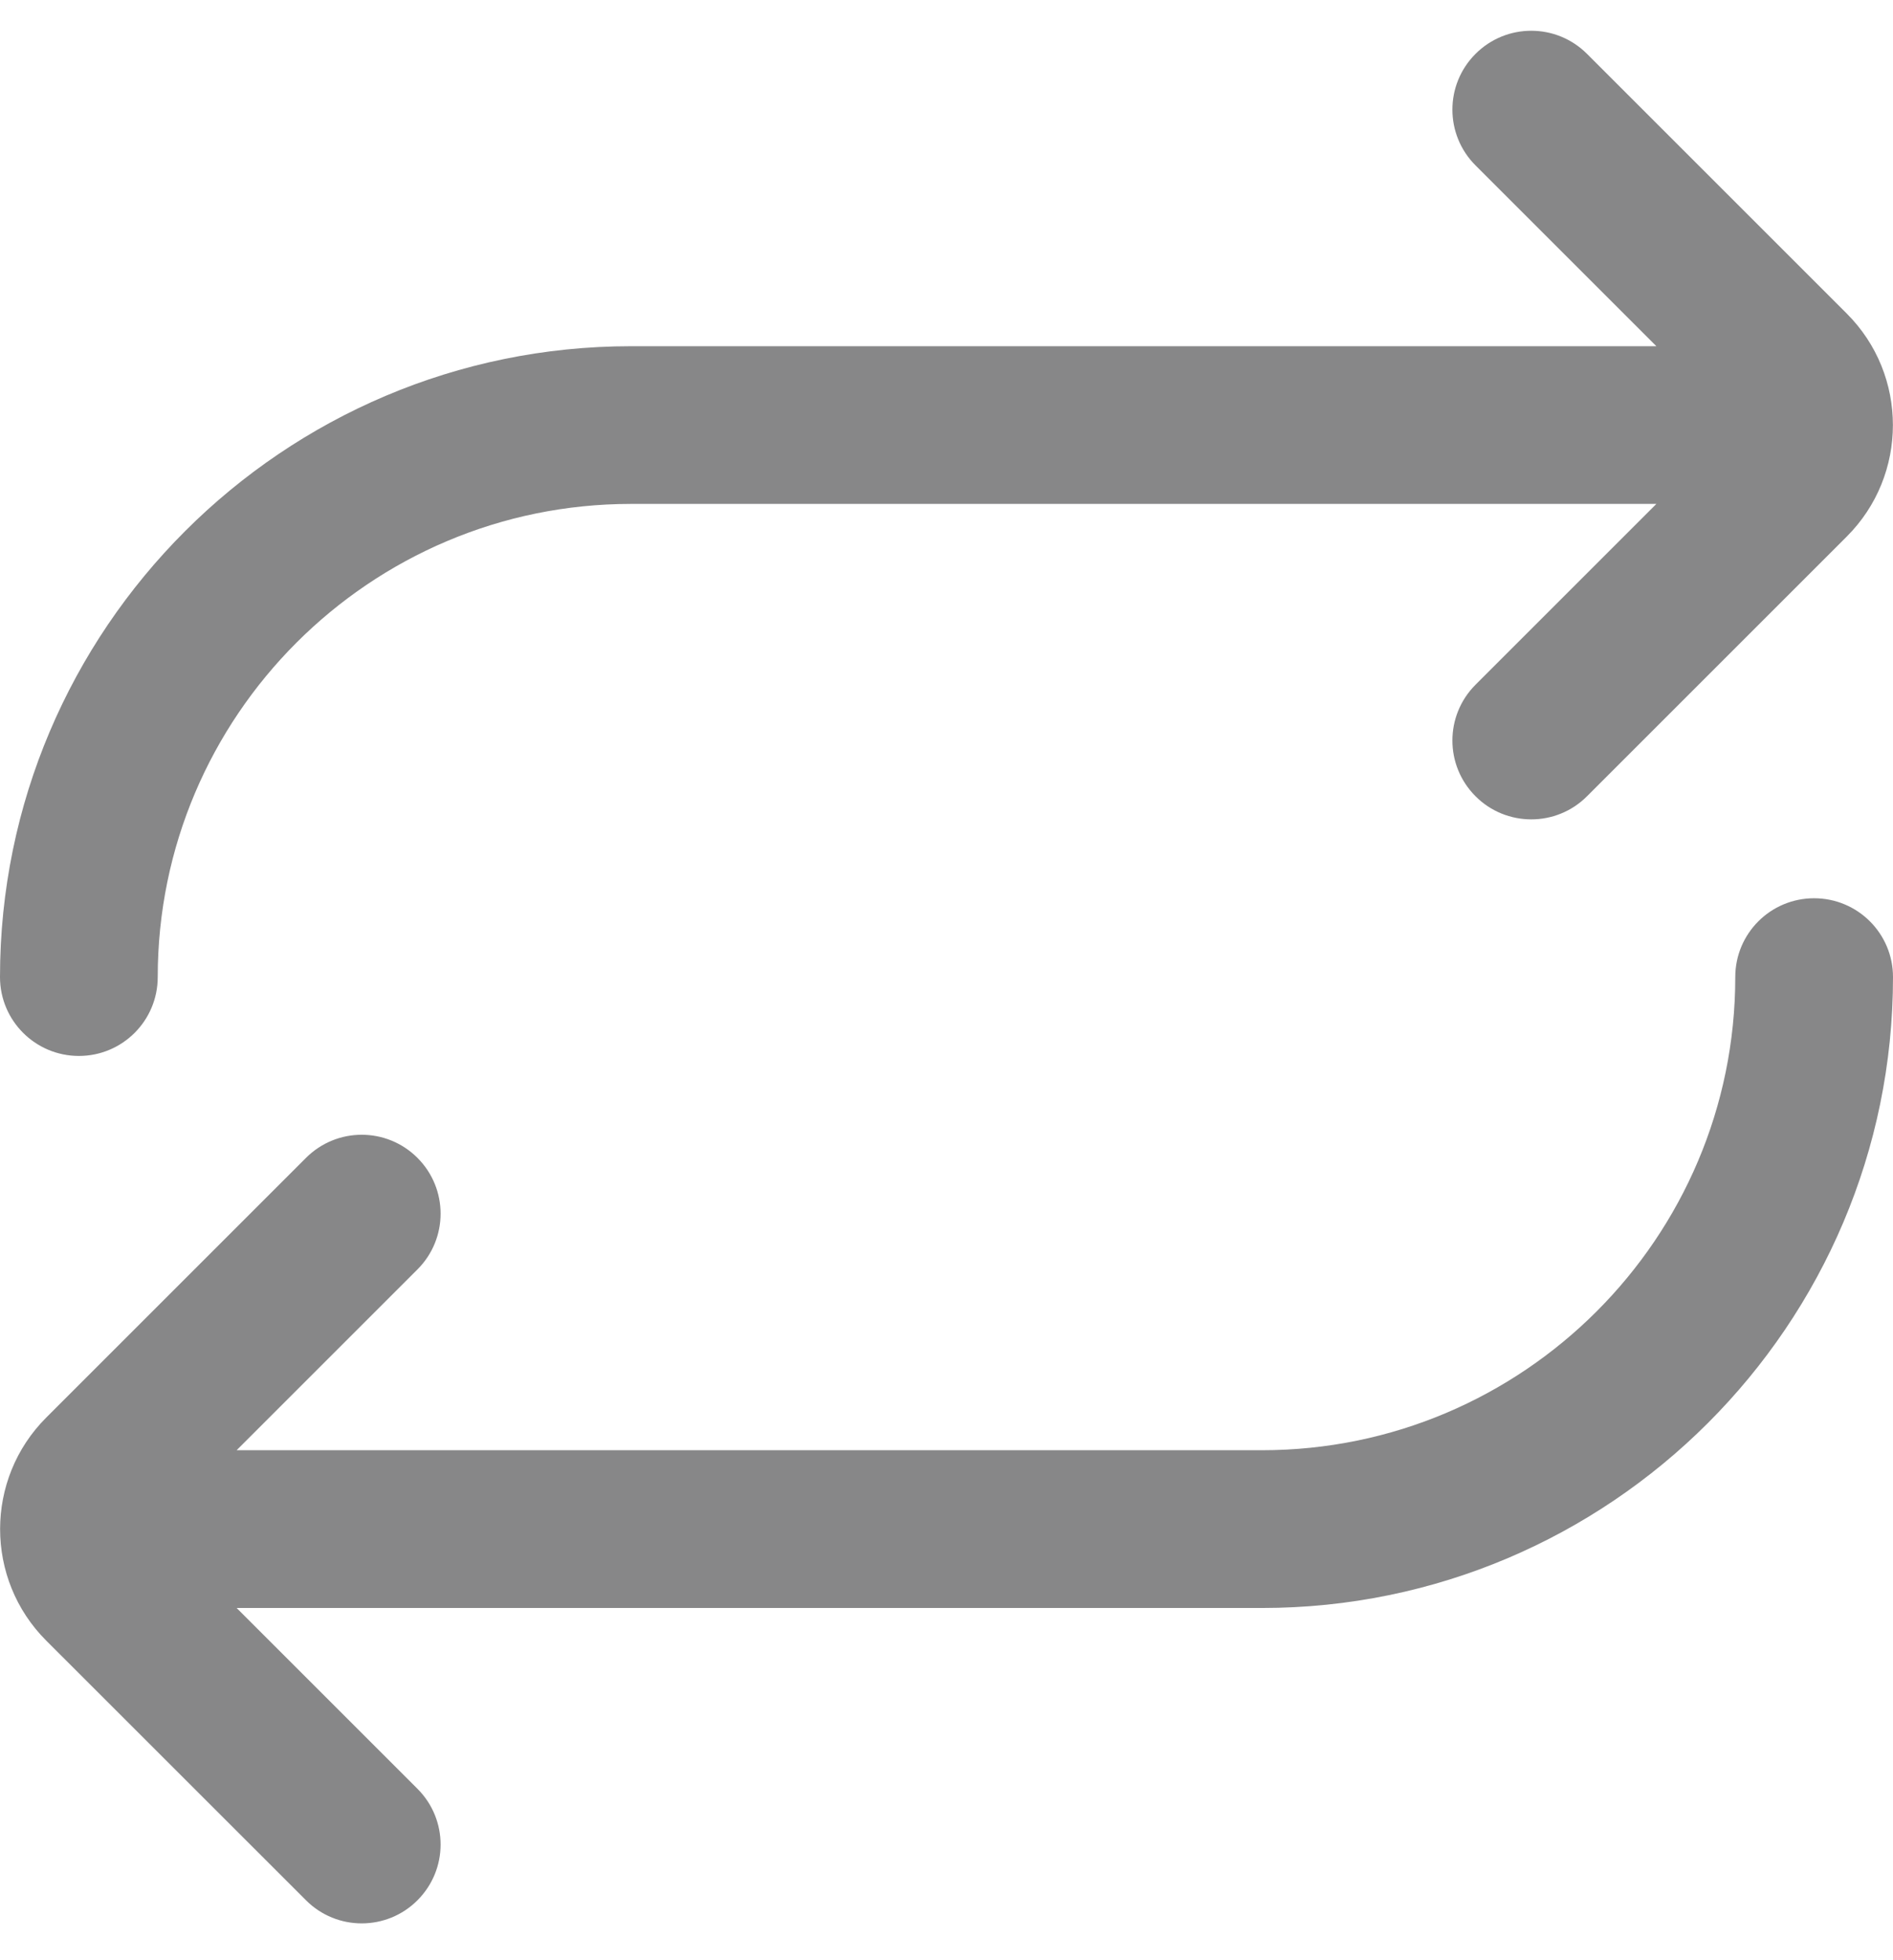 <svg width="28" height="29" viewBox="0 0 28 29" fill="none" xmlns="http://www.w3.org/2000/svg">
<path d="M28 14.455C28 19.601 23.813 23.789 18.667 23.789H3.5L6.175 26.464C6.631 26.92 6.631 27.657 6.175 28.113C5.948 28.341 5.649 28.455 5.35 28.455C5.052 28.455 4.753 28.341 4.526 28.113L0.684 24.272C-0.226 23.363 -0.226 21.881 0.684 20.972L4.526 17.13C4.982 16.674 5.719 16.674 6.175 17.13C6.631 17.587 6.631 18.324 6.175 18.78L3.5 21.455H18.667C22.527 21.455 25.667 18.316 25.667 14.455C25.667 13.81 26.189 13.289 26.833 13.289C27.477 13.289 28 13.81 28 14.455ZM1.167 15.622C1.811 15.622 2.333 15.1 2.333 14.455C2.333 10.595 5.473 7.455 9.333 7.455H24.5L21.825 10.13C21.369 10.587 21.369 11.324 21.825 11.78C22.052 12.008 22.351 12.122 22.65 12.122C22.948 12.122 23.247 12.008 23.474 11.78L27.316 7.938C28.226 7.029 28.226 5.548 27.316 4.639L23.474 0.797C23.018 0.341 22.281 0.341 21.825 0.797C21.369 1.253 21.369 1.991 21.825 2.447L24.5 5.122H9.333C4.187 5.122 0 9.309 0 14.455C0 15.1 0.523 15.622 1.167 15.622Z" fill="#878788"/>
</svg>
